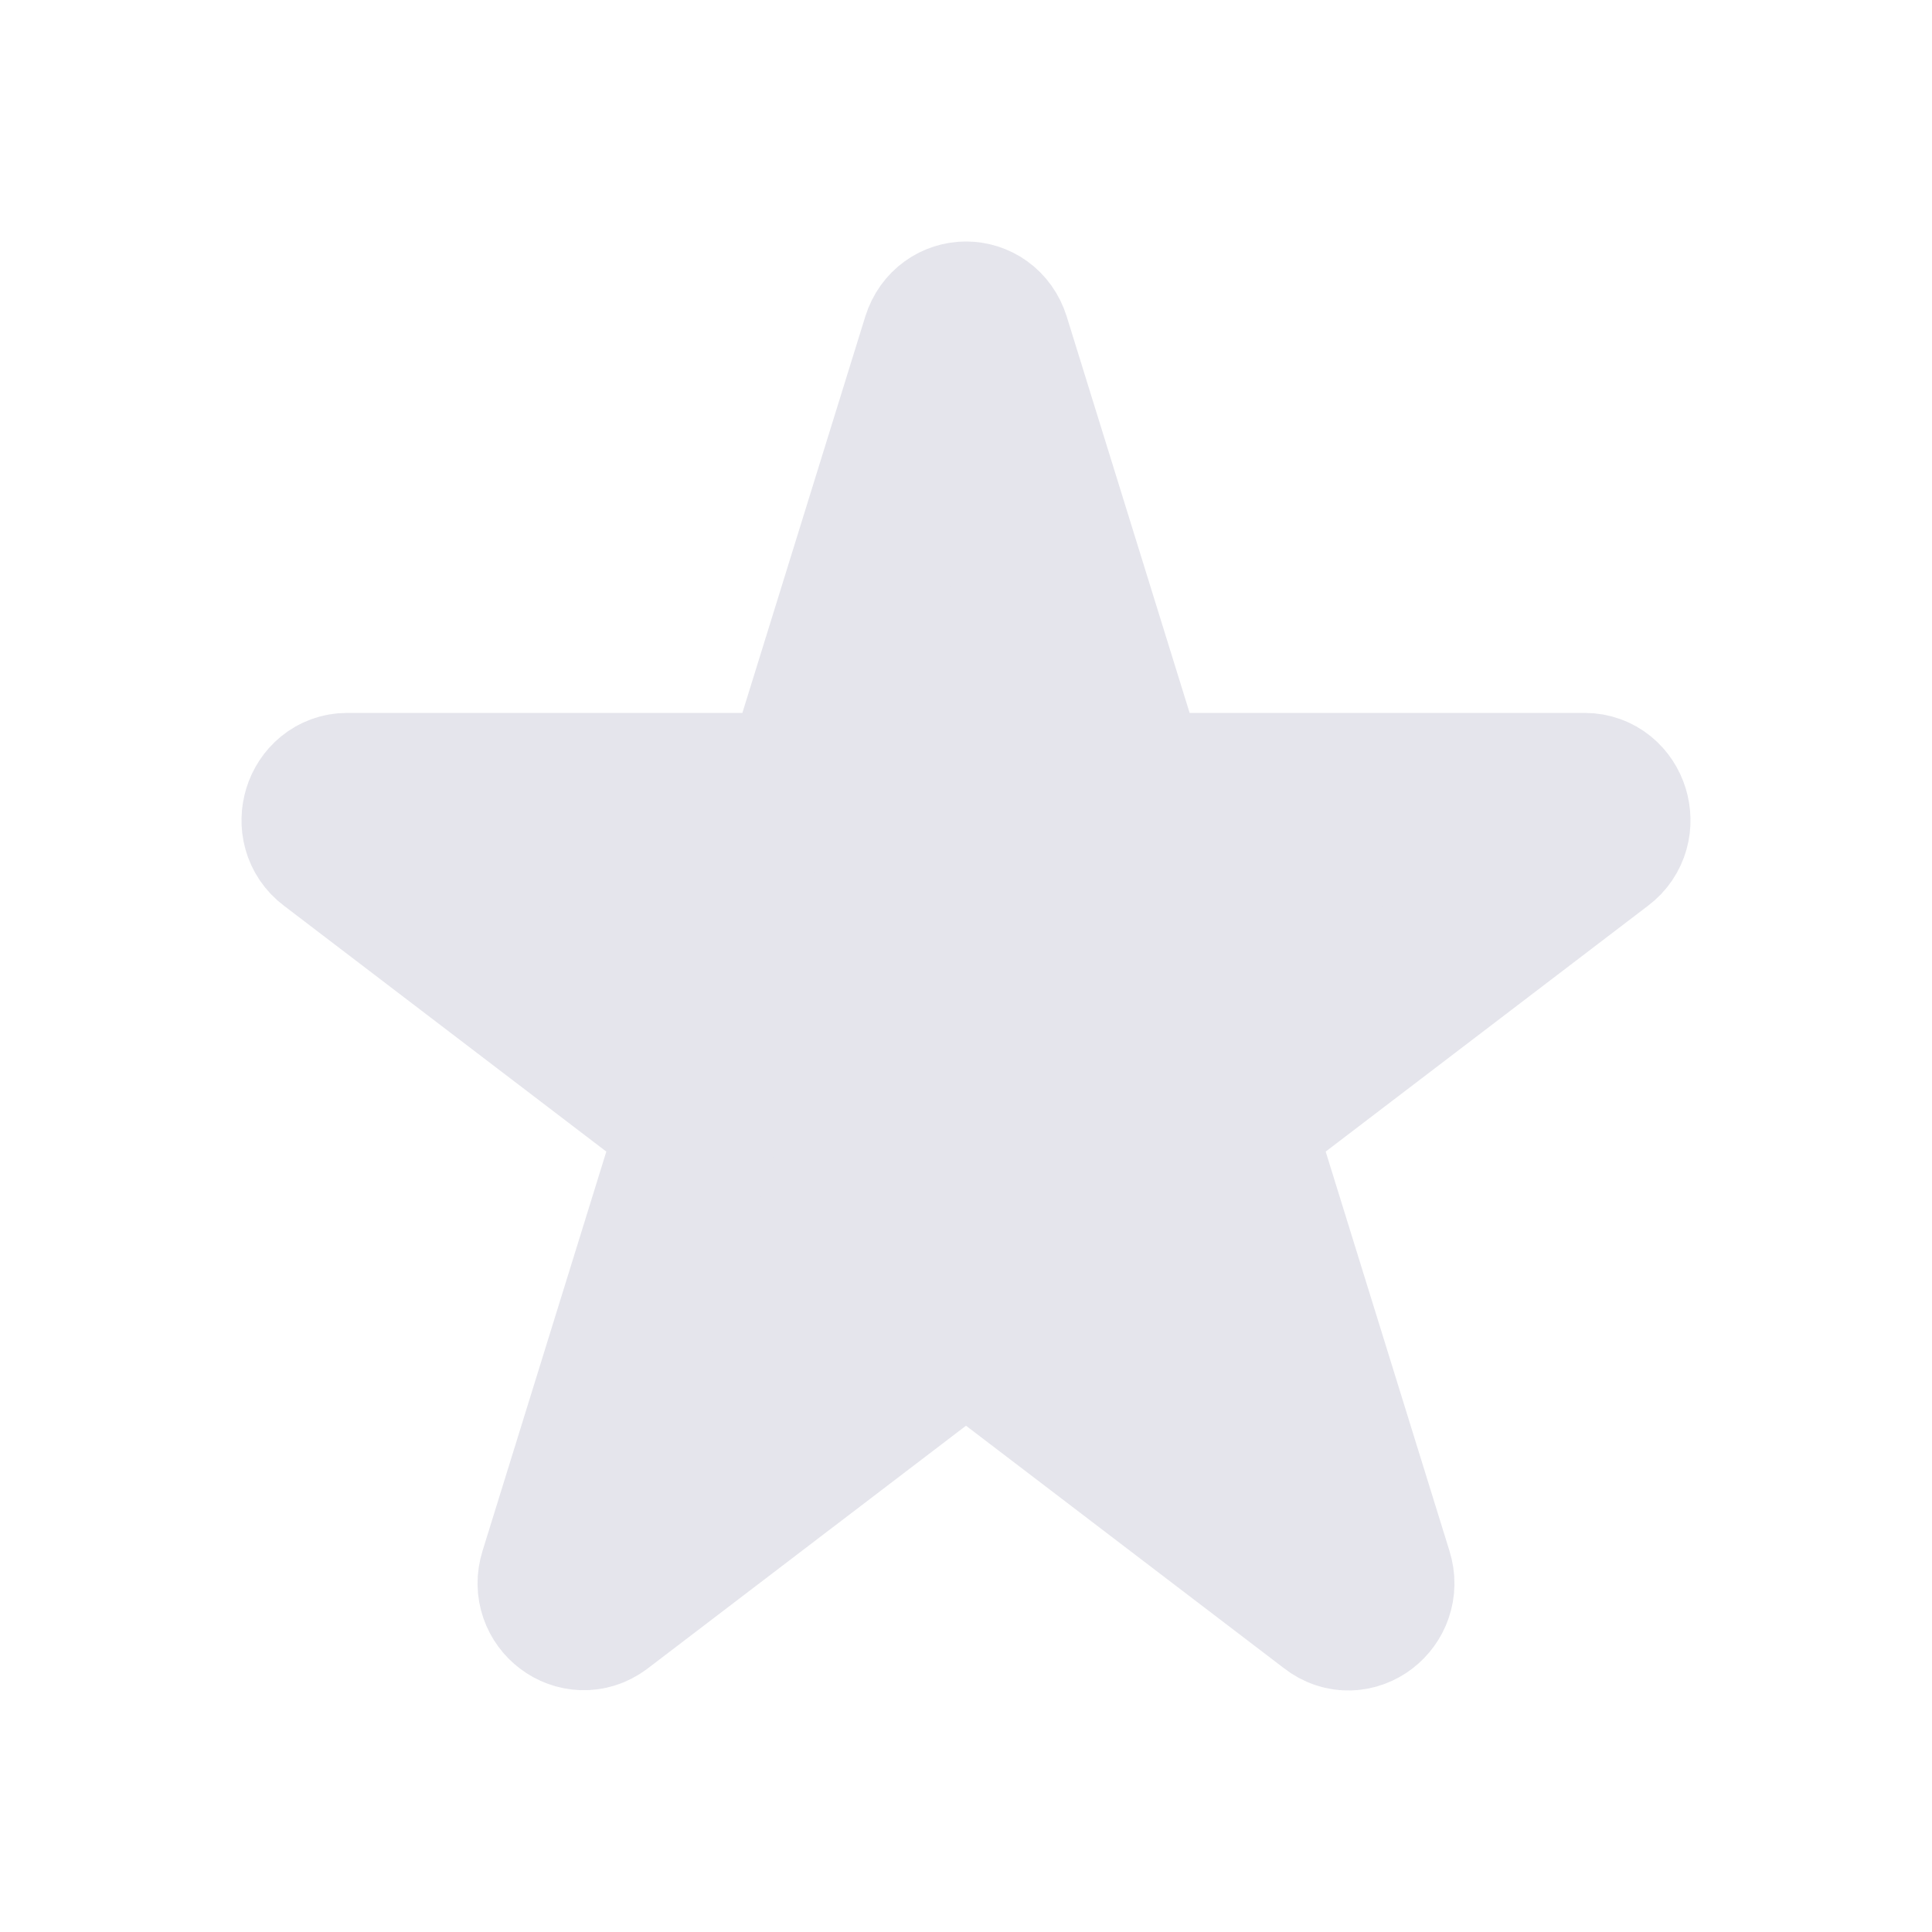 <svg width="24" height="24" viewBox="0 0 24 24" fill="none" xmlns="http://www.w3.org/2000/svg">
<path d="M12.296 4.228L14.041 9.856H19.685C19.989 9.856 20.117 10.269 19.869 10.454L15.306 13.934L17.051 19.563C17.147 19.866 16.811 20.127 16.563 19.933L12 16.453L7.437 19.933C7.189 20.119 6.853 19.866 6.949 19.563L8.694 13.934L4.131 10.454C3.883 10.269 4.011 9.856 4.315 9.856H9.959L11.704 4.228C11.8 3.924 12.2 3.924 12.296 4.228Z" fill="#E5E5EC" stroke="#E5E5EC" stroke-width="2" stroke-linejoin="round"/>
</svg>
